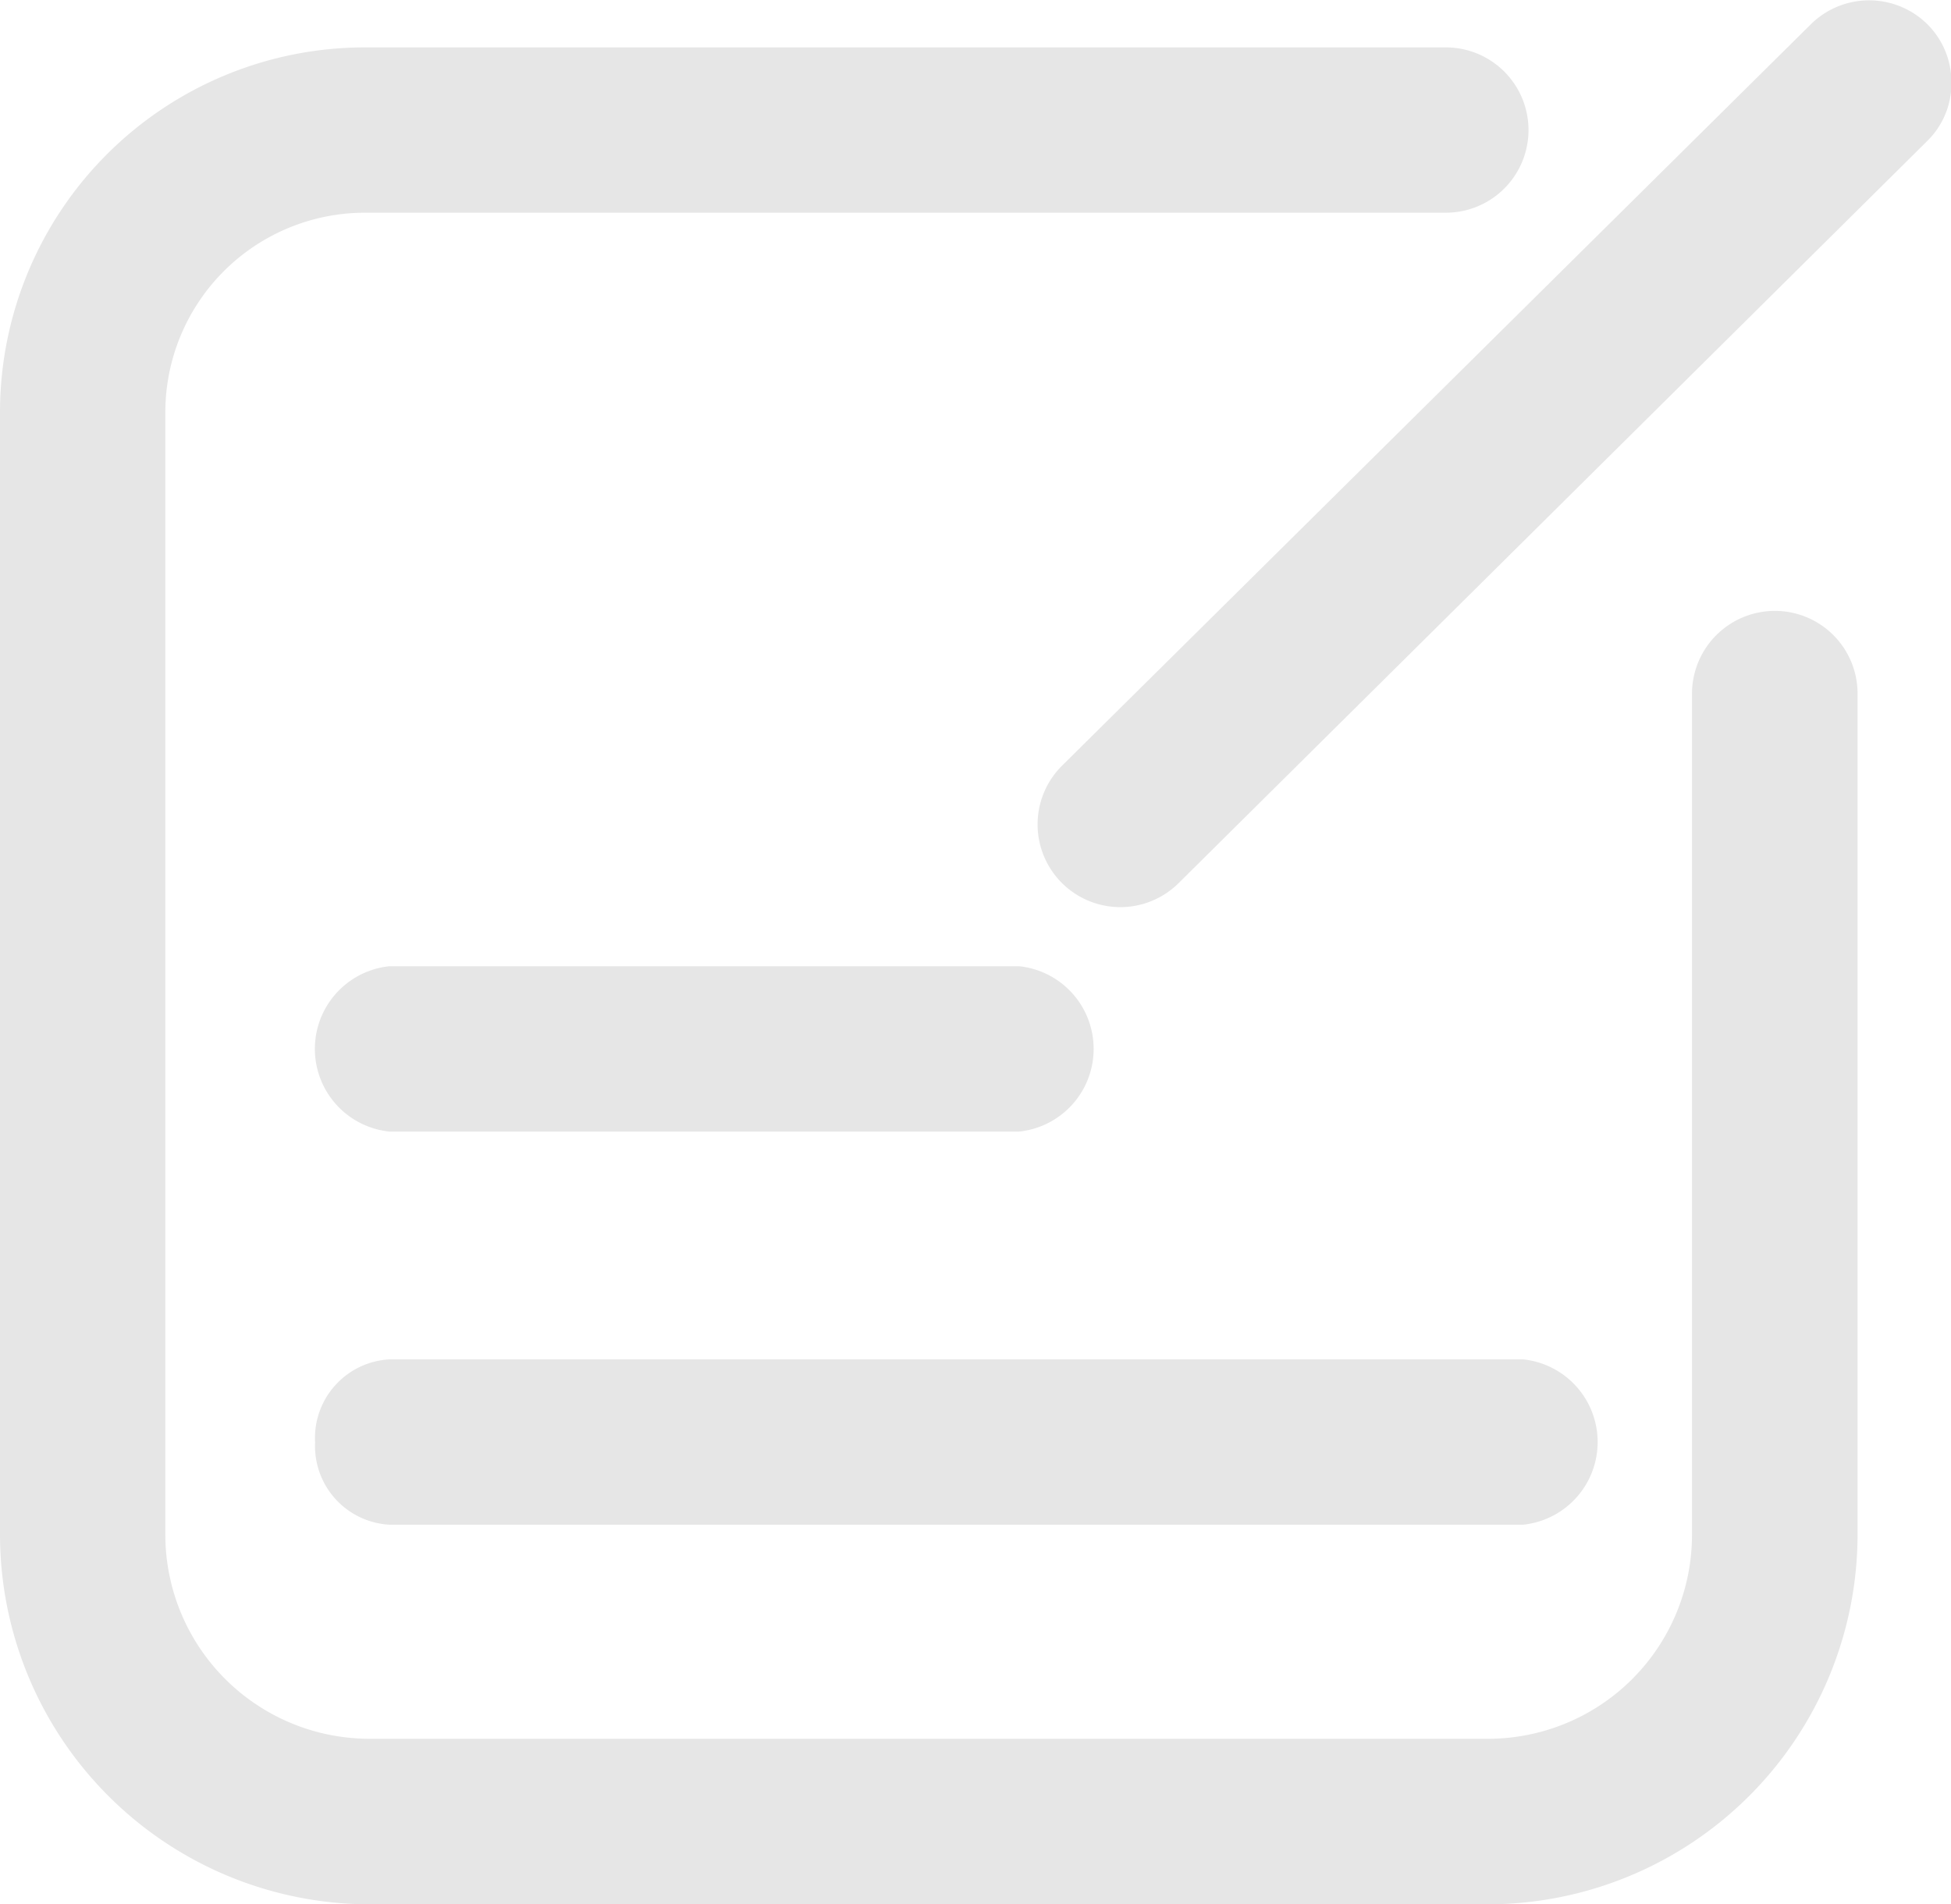<?xml version="1.0" standalone="no"?><!DOCTYPE svg PUBLIC "-//W3C//DTD SVG 1.1//EN" "http://www.w3.org/Graphics/SVG/1.1/DTD/svg11.dtd"><svg t="1588826304151" class="icon" viewBox="0 0 1049 1024" version="1.1" xmlns="http://www.w3.org/2000/svg" p-id="3632" xmlns:xlink="http://www.w3.org/1999/xlink" width="204.883" height="200"><defs><style type="text/css"></style></defs><path d="M954.313 328.488a44.57 44.57 0 0 0-44.57 44.447V824.913A109.701 109.701 0 0 1 800.289 934.983H198.718A109.824 109.824 0 0 1 88.894 824.913V221.618a107.362 107.362 0 0 1 107.239-107.239h581.256a44.447 44.447 0 0 0 0-88.894H196.132A196.255 196.255 0 0 0 0 221.618v603.294a198.964 198.964 0 0 0 198.718 199.087H800.289A198.964 198.964 0 0 0 998.76 824.913V372.934a44.447 44.447 0 0 0-44.447-44.447z" fill="#e6e6e6" p-id="3633"></path><path d="M1036.435 13.174a44.57 44.57 0 0 0-62.915 0L571.037 411.718a44.447 44.447 0 0 0 62.669 63.161l402.36-398.913a43.339 43.339 0 0 0 13.174-31.273 44.077 44.077 0 0 0-12.805-31.519zM169.415 775.664A42.354 42.354 0 0 0 209.306 819.865h609.697a44.693 44.693 0 0 0 0-88.894H209.306A42.354 42.354 0 0 0 169.415 775.664zM548.013 519.572H209.306a44.693 44.693 0 0 0 0 88.894h338.707a44.693 44.693 0 0 0 0-88.894z" fill="#e6e6e6" p-id="3634"></path></svg>